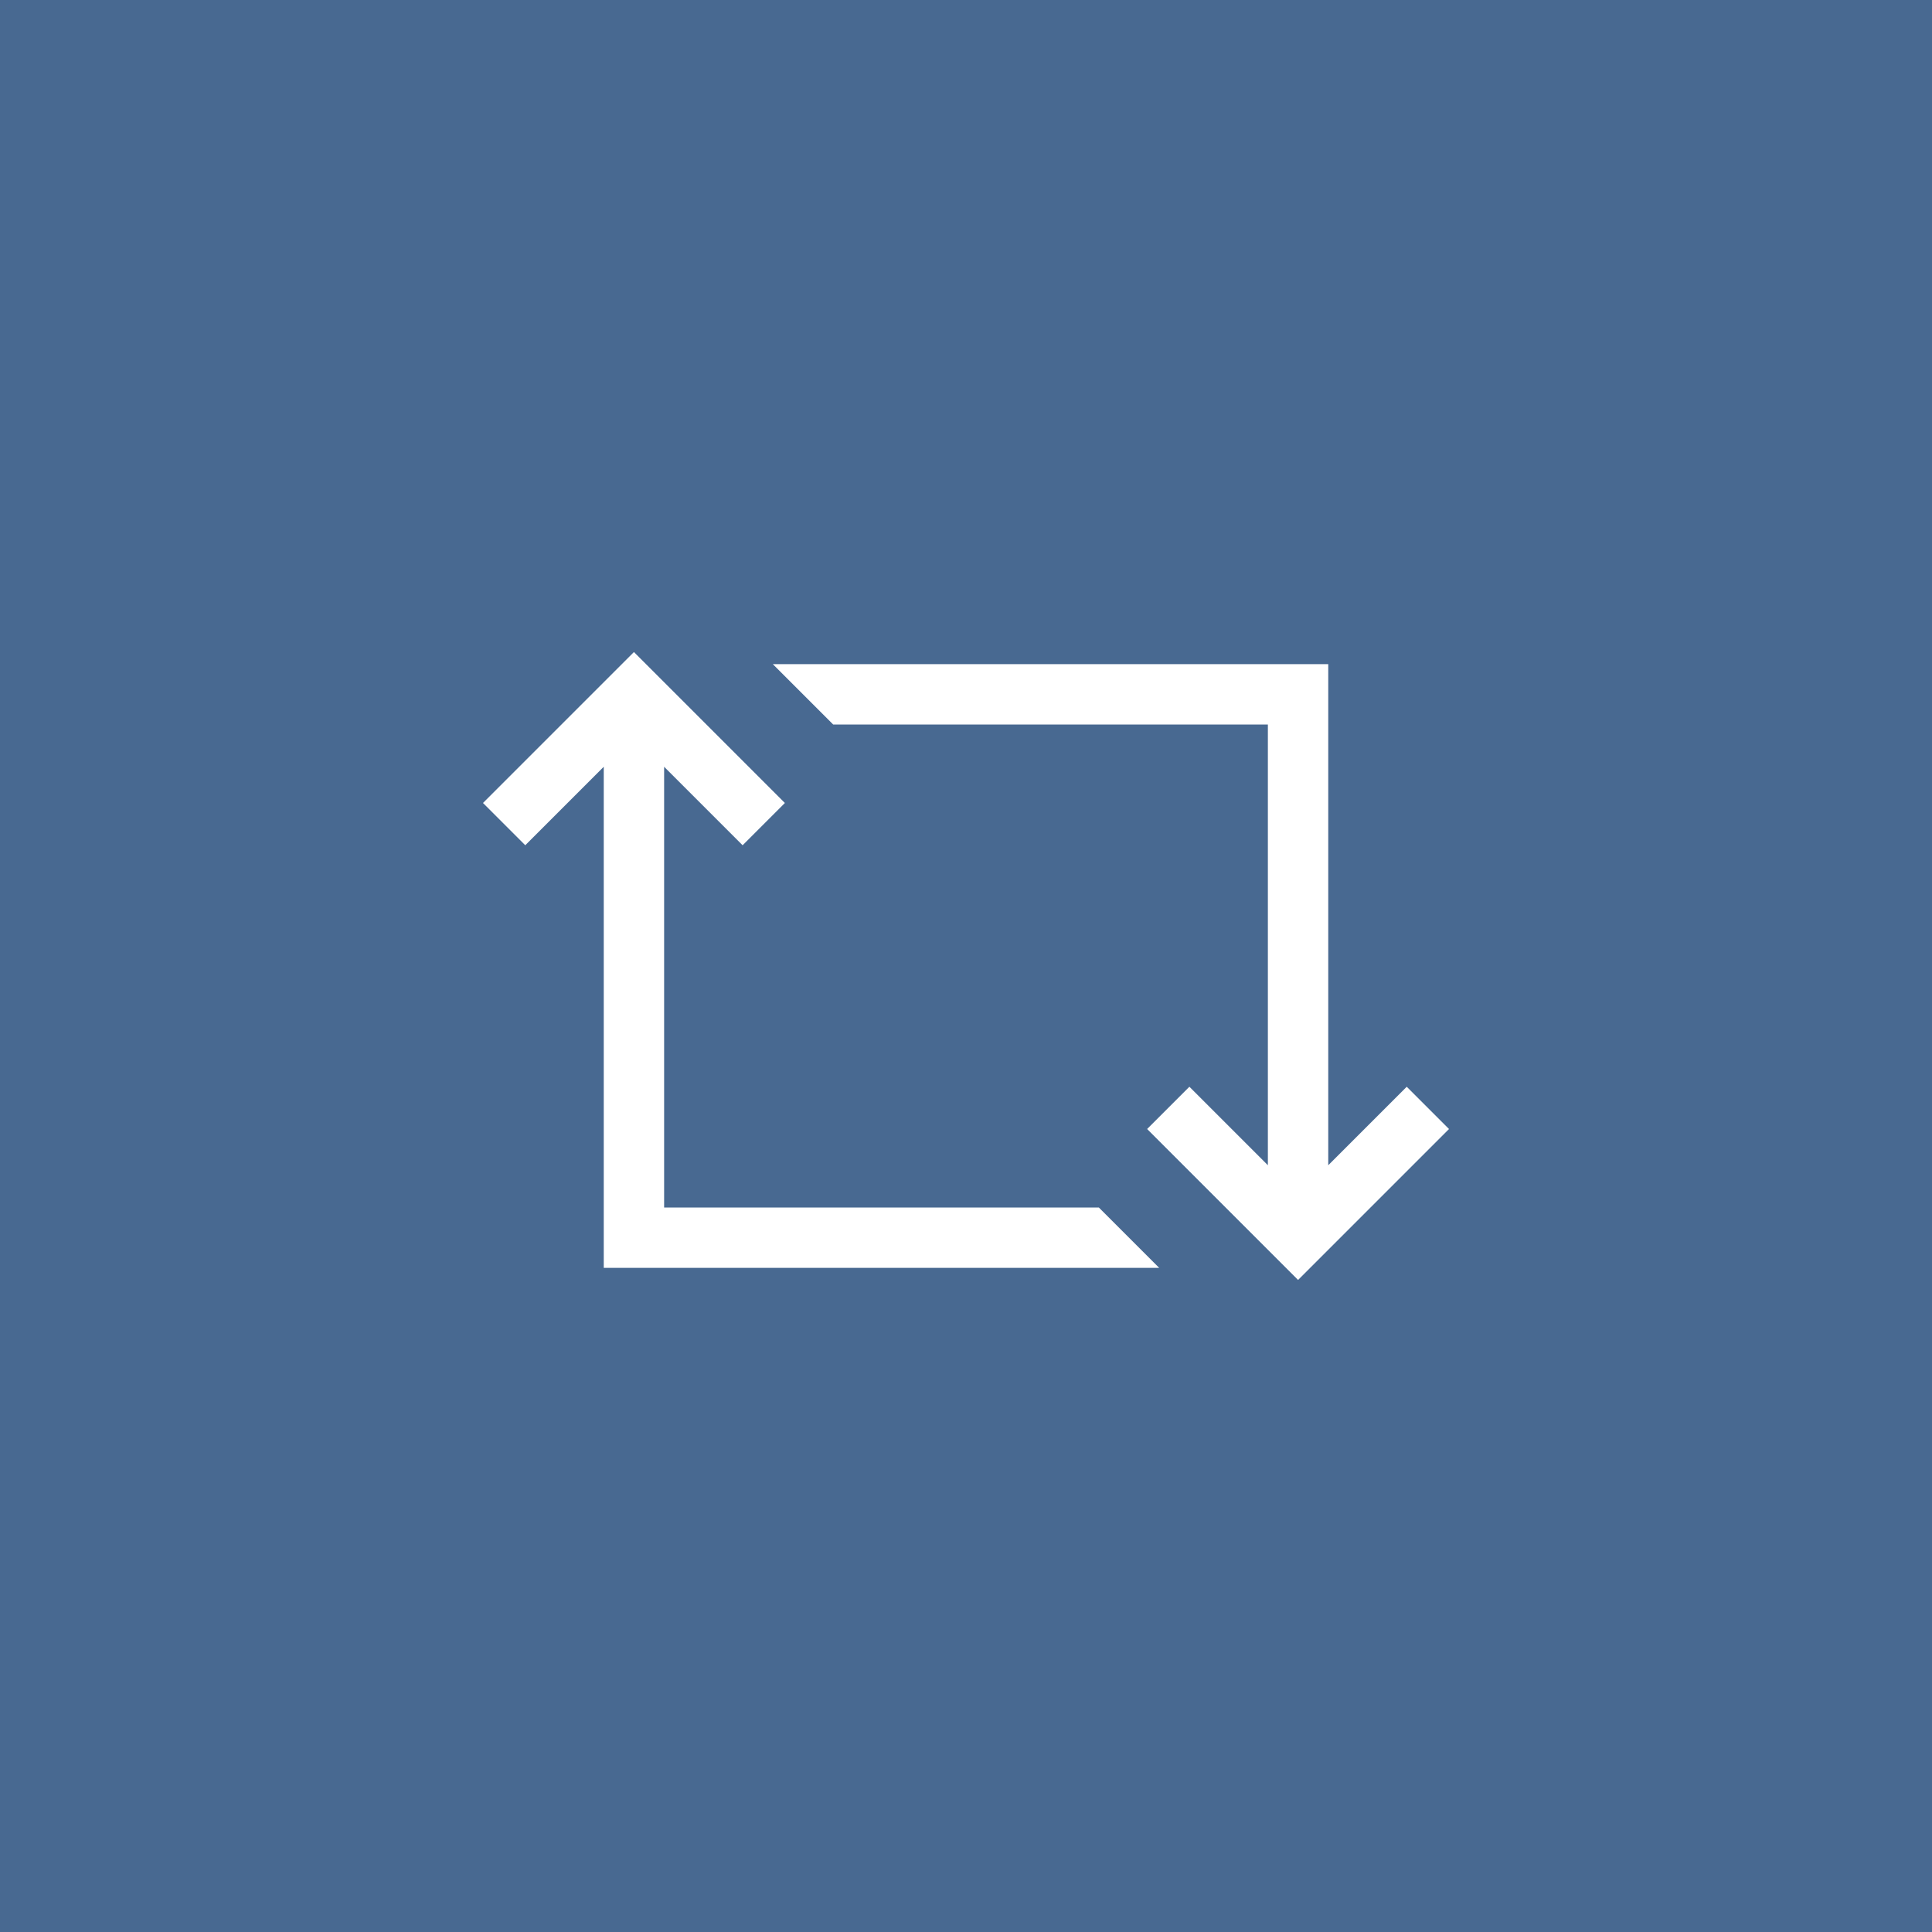 <svg width="32" height="32" version="1.1" viewBox="0 0 32 32" xmlns="http://www.w3.org/2000/svg">
 <path d="m0 0h32v32h-32z" fill="#486991"/>
 <path d="M11 20h7.2l1 1h-9.2v-8.3l-1.3 1.3-.7-.7 2.5-2.5 2.5 2.5-.7.7-1.3-1.3zm12.3-2l.7.7-2.5 2.5-2.5-2.5.7-.7 1.3 1.3v-7.3h-7.2l-1-1h9.2v8.3z" fill="#fff"/>
</svg>
